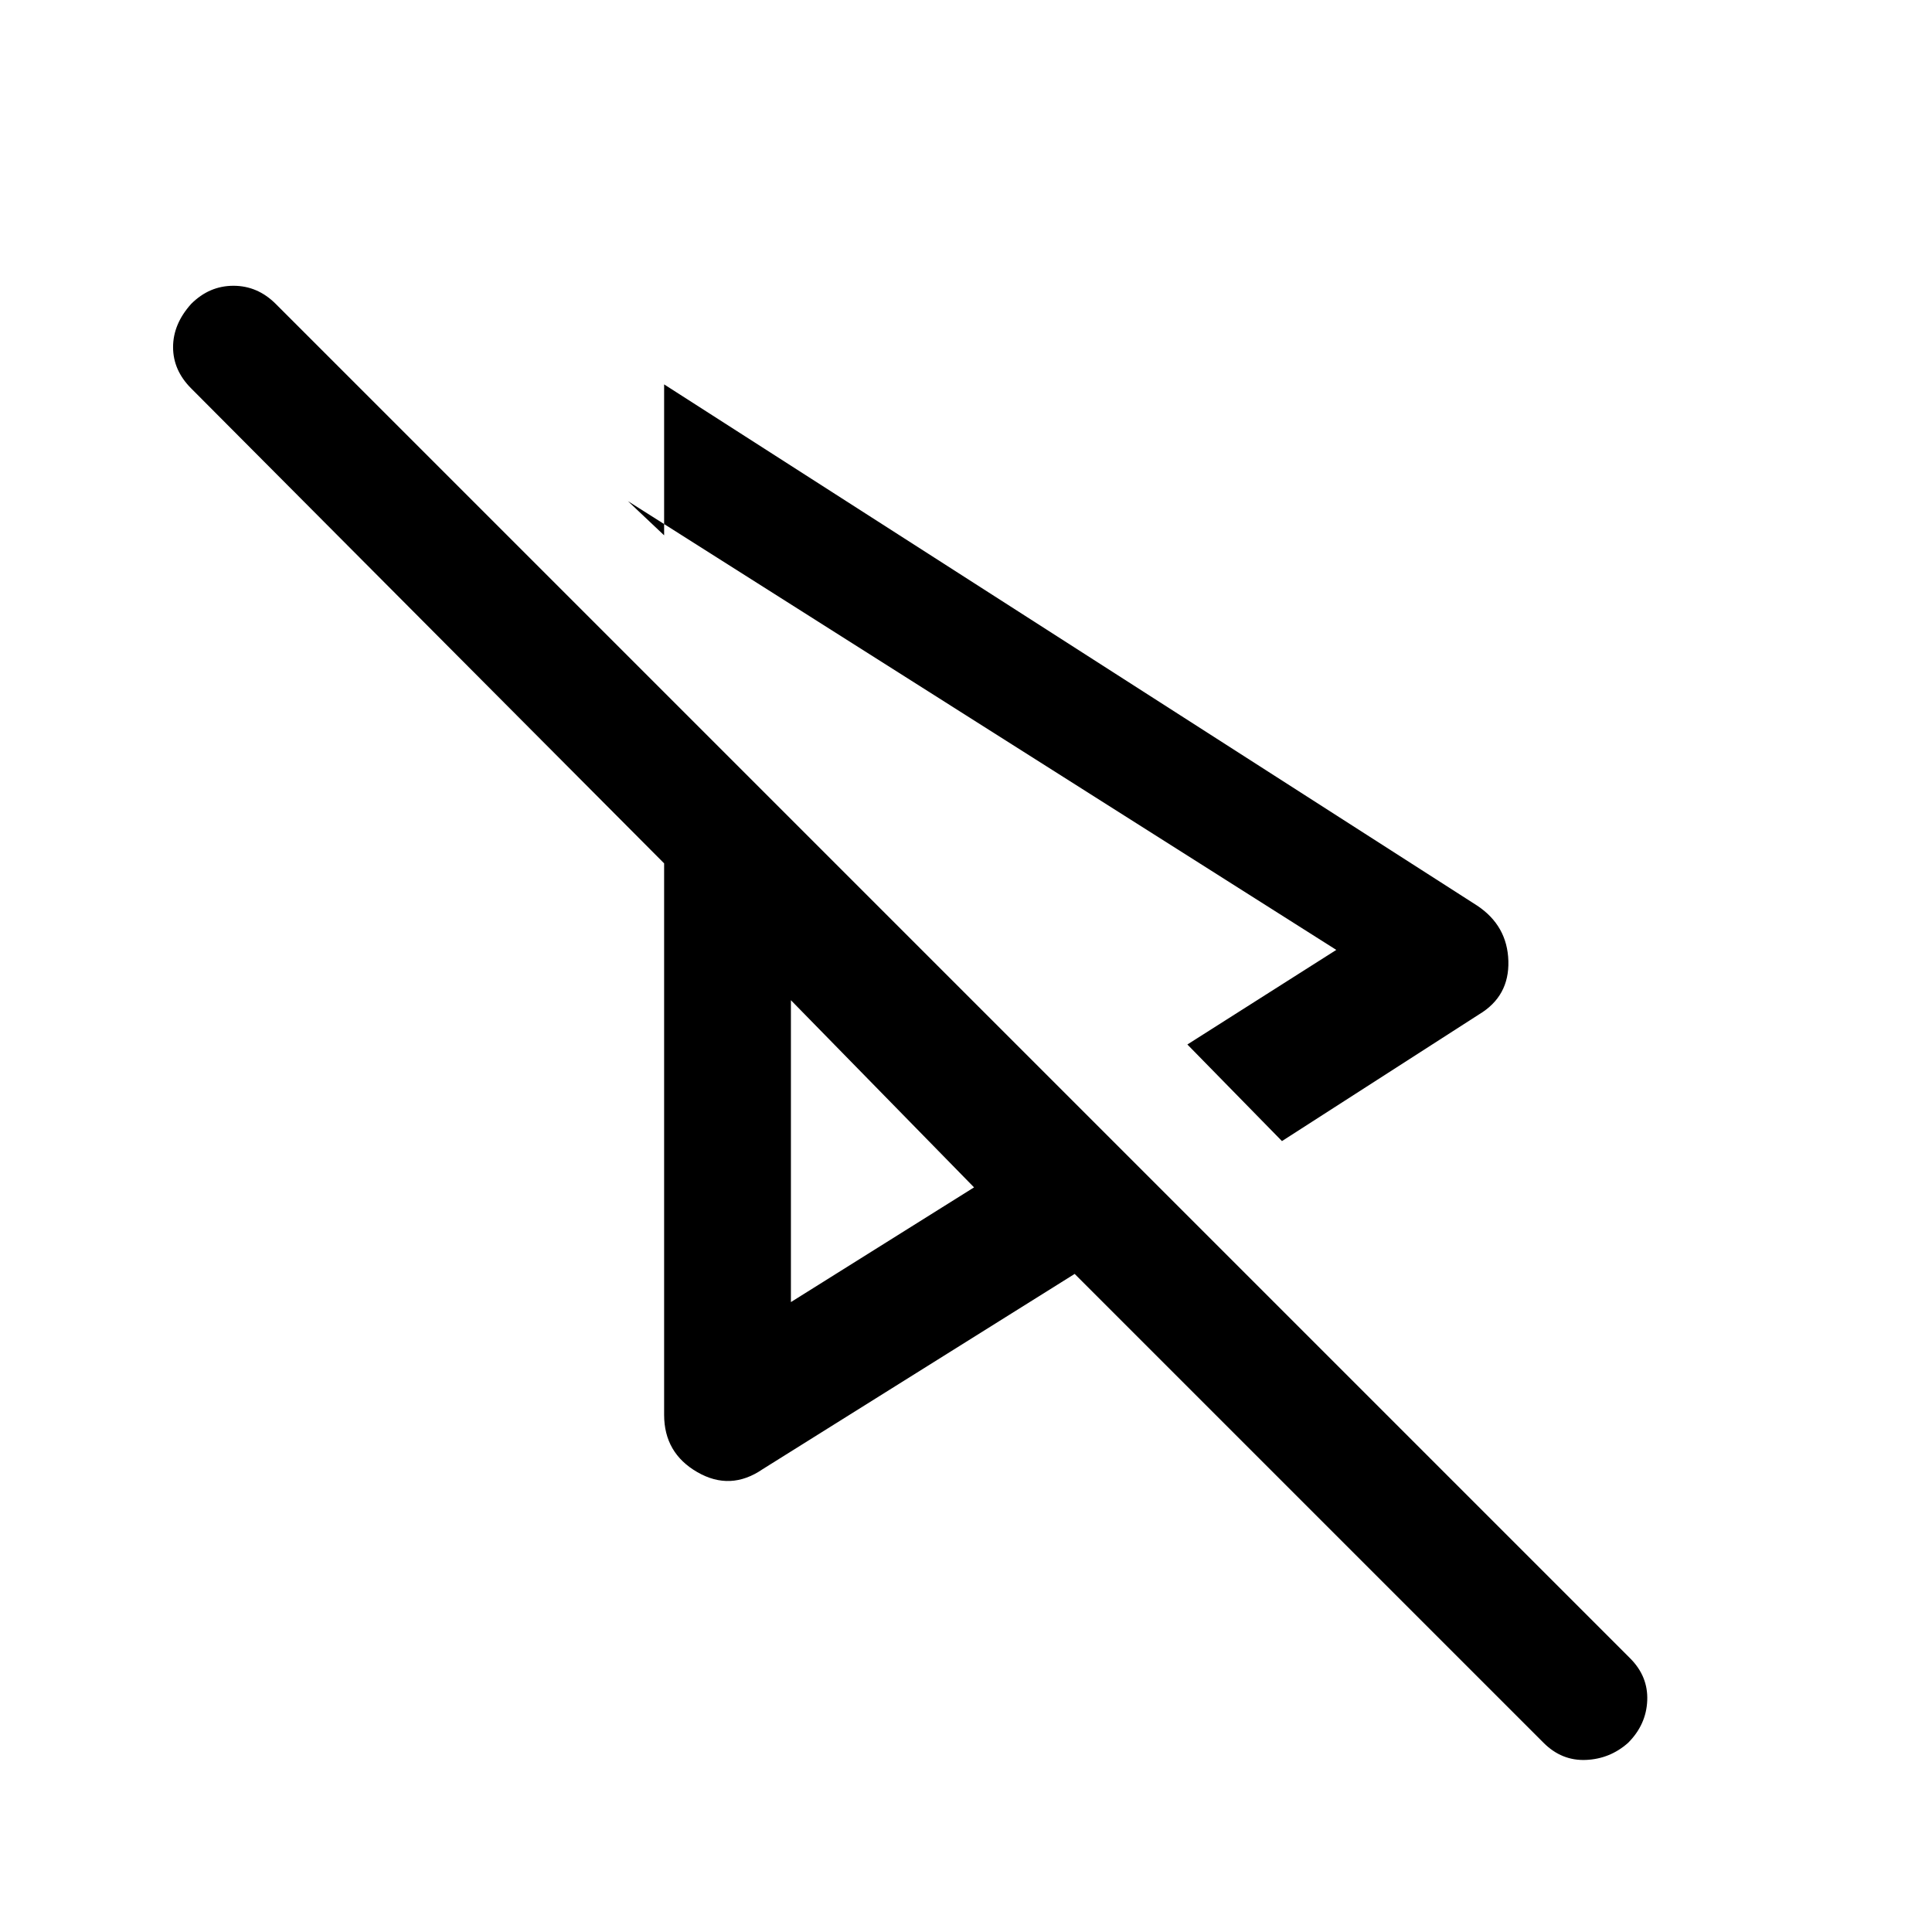 <svg xmlns="http://www.w3.org/2000/svg" height="48" width="48"><path d="M31.85 28.35 29.5 25.95 33.2 23.6 15.6 12.45 16.5 13.3V9.55L36.7 22.5Q37.45 23 37.475 23.875Q37.5 24.75 36.75 25.2ZM18.95 36.5Q18.15 37.05 17.325 36.575Q16.5 36.1 16.5 35.15V21.45L4.75 9.65Q4.3 9.2 4.3 8.625Q4.3 8.05 4.75 7.55Q5.2 7.1 5.8 7.1Q6.4 7.1 6.85 7.55L40.5 41.2Q40.95 41.65 40.925 42.25Q40.9 42.85 40.45 43.3Q40 43.7 39.4 43.725Q38.8 43.75 38.35 43.3L26.7 31.65ZM19.65 24.85ZM19.65 32.35 24.2 29.5 19.65 24.85ZM15.6 12.45Z"/></svg>